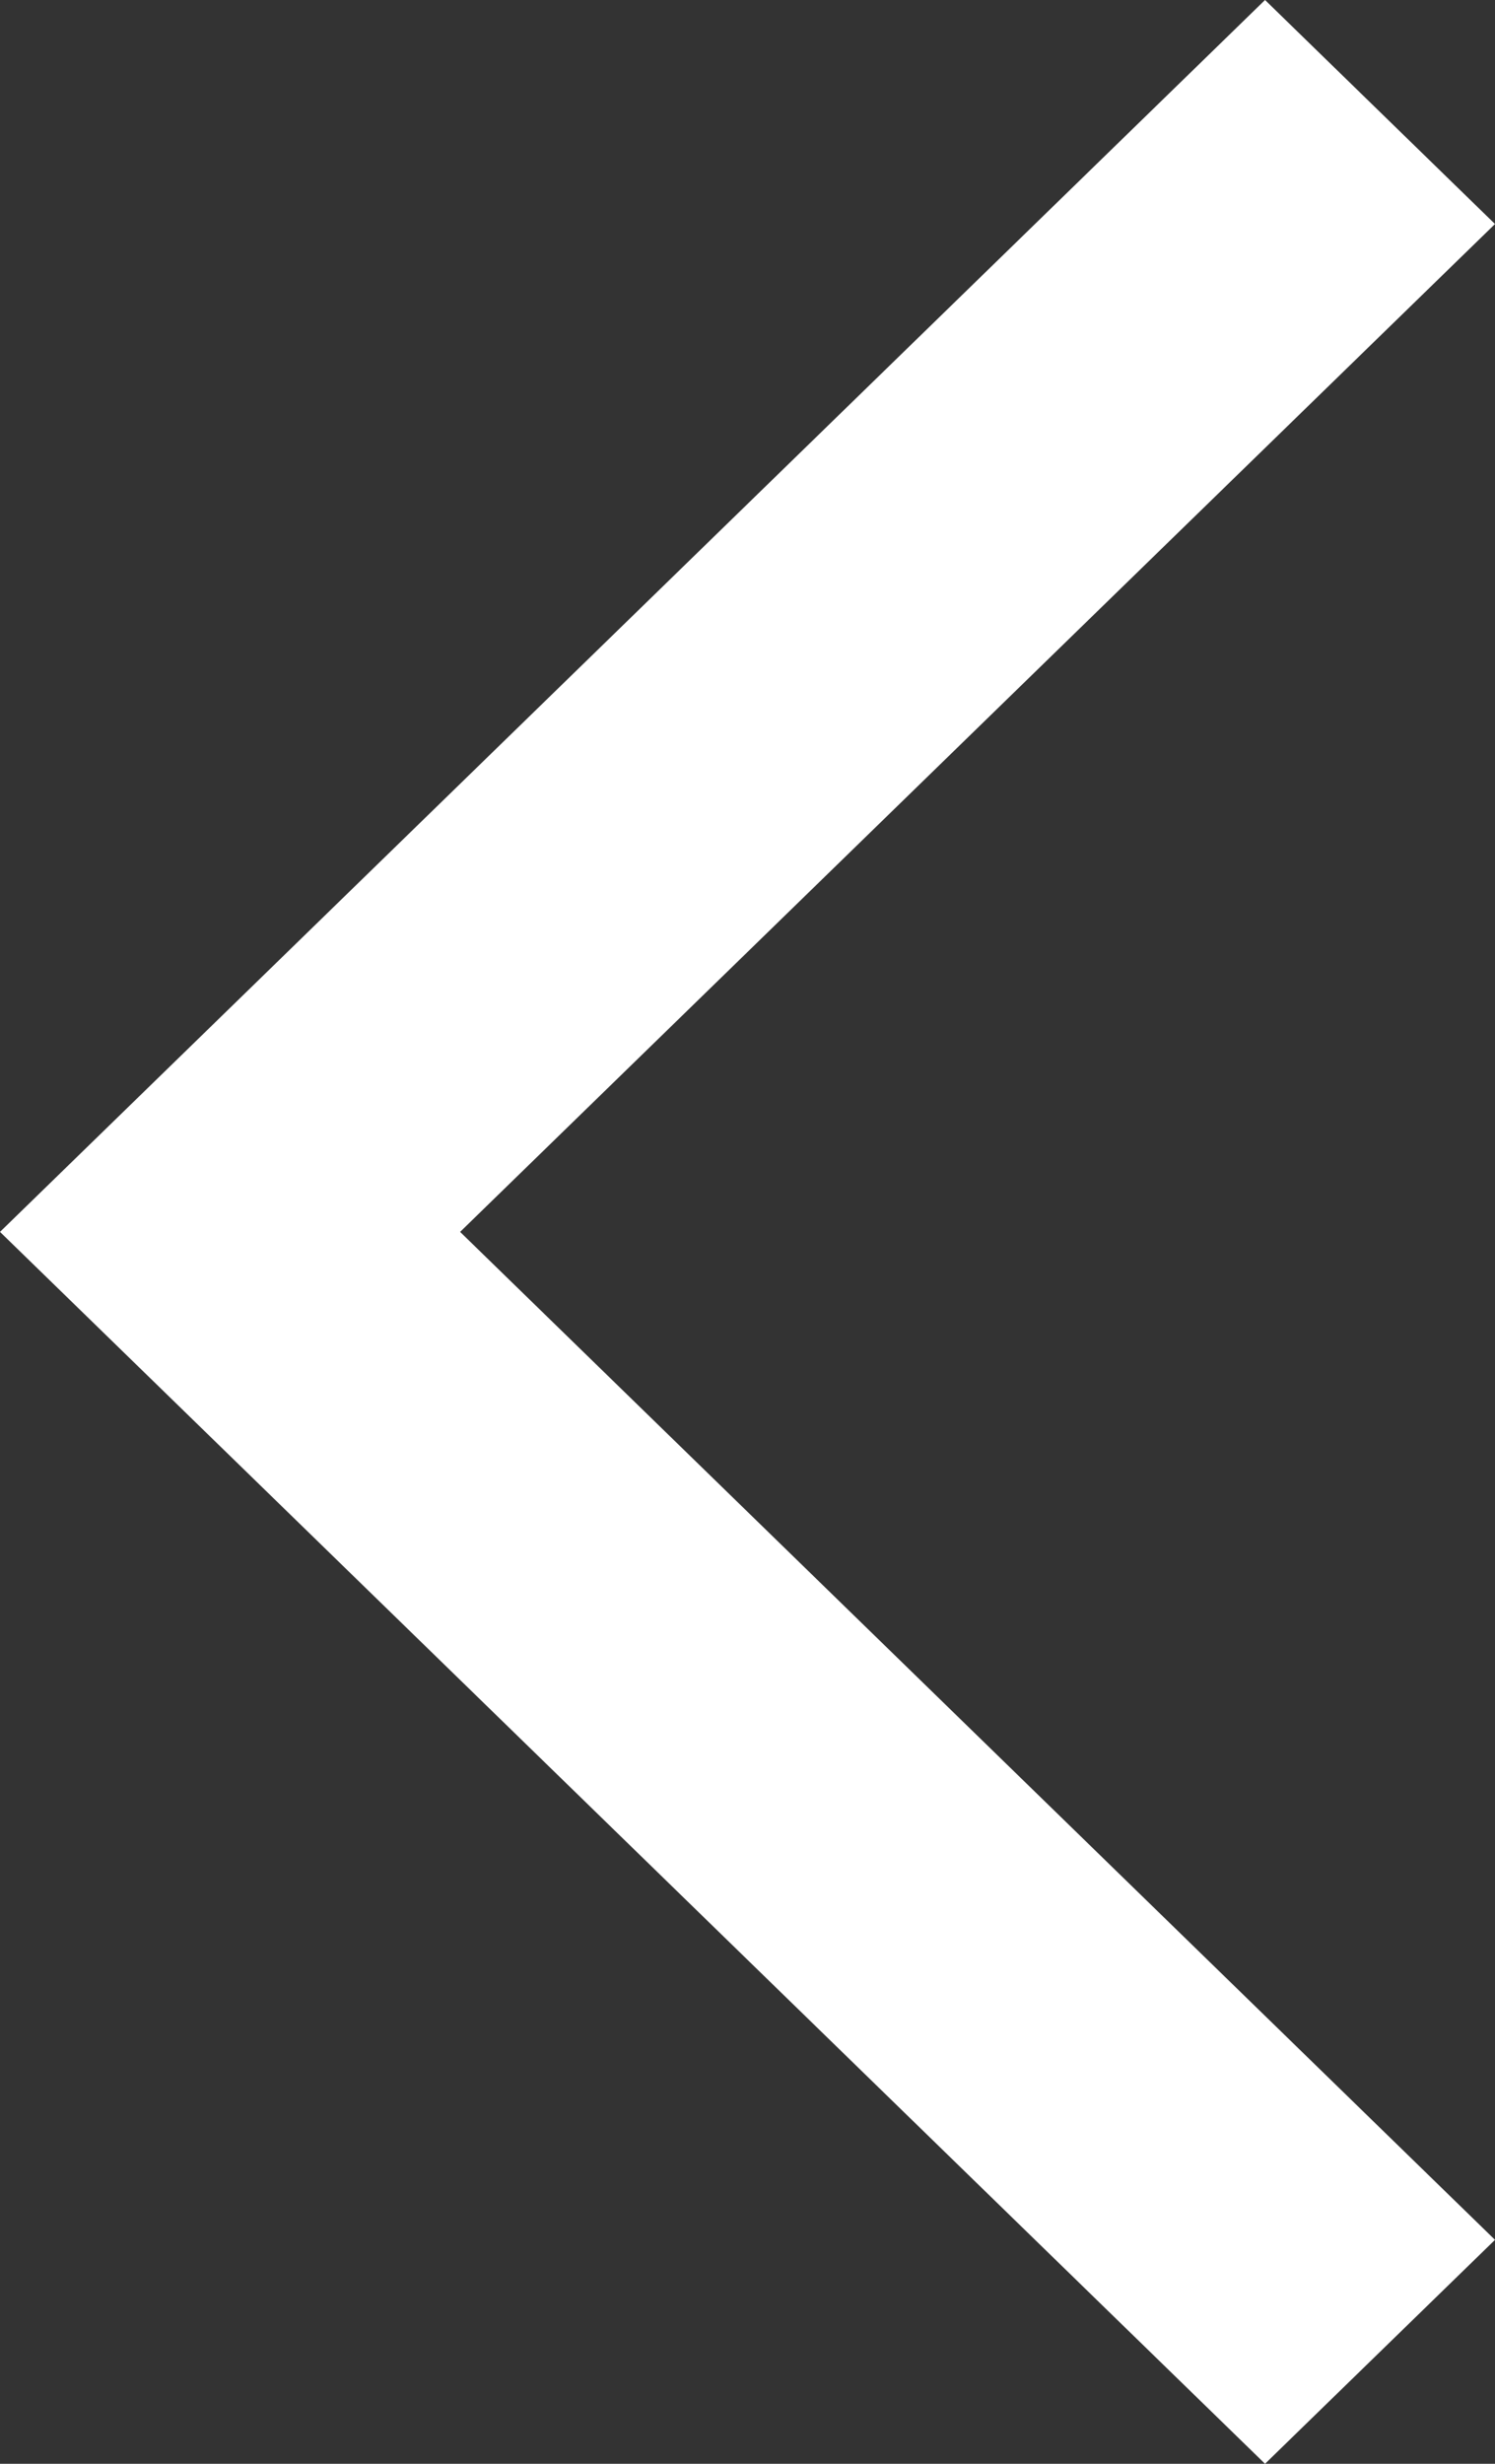 <?xml version="1.0" encoding="UTF-8"?>
<svg width="17px" height="28px" viewBox="0 0 17 28" version="1.1" xmlns="http://www.w3.org/2000/svg" xmlns:xlink="http://www.w3.org/1999/xlink">
    <rect x="0" y="0" width="17" height="28" fill="#333333" stroke="none"/>
    <!-- Generator: Sketch 49.1 (51147) - http://www.bohemiancoding.com/sketch -->
    <title>Page 1</title>
    <desc>Created with Sketch.</desc>
    <defs></defs>
    <g id="课程视觉稿" stroke="none" stroke-width="1" fill="none" fill-rule="evenodd">
        <g id="移动端学习页章节目录" transform="translate(-30, -127)" fill="#FFFFFF">
            <polygon id="Page-1" points="44.385 127 30 141 32.615 143.545 44.385 155 47 152.455 35.232 141 47 129.546"></polygon>
        </g>
    </g>
</svg>